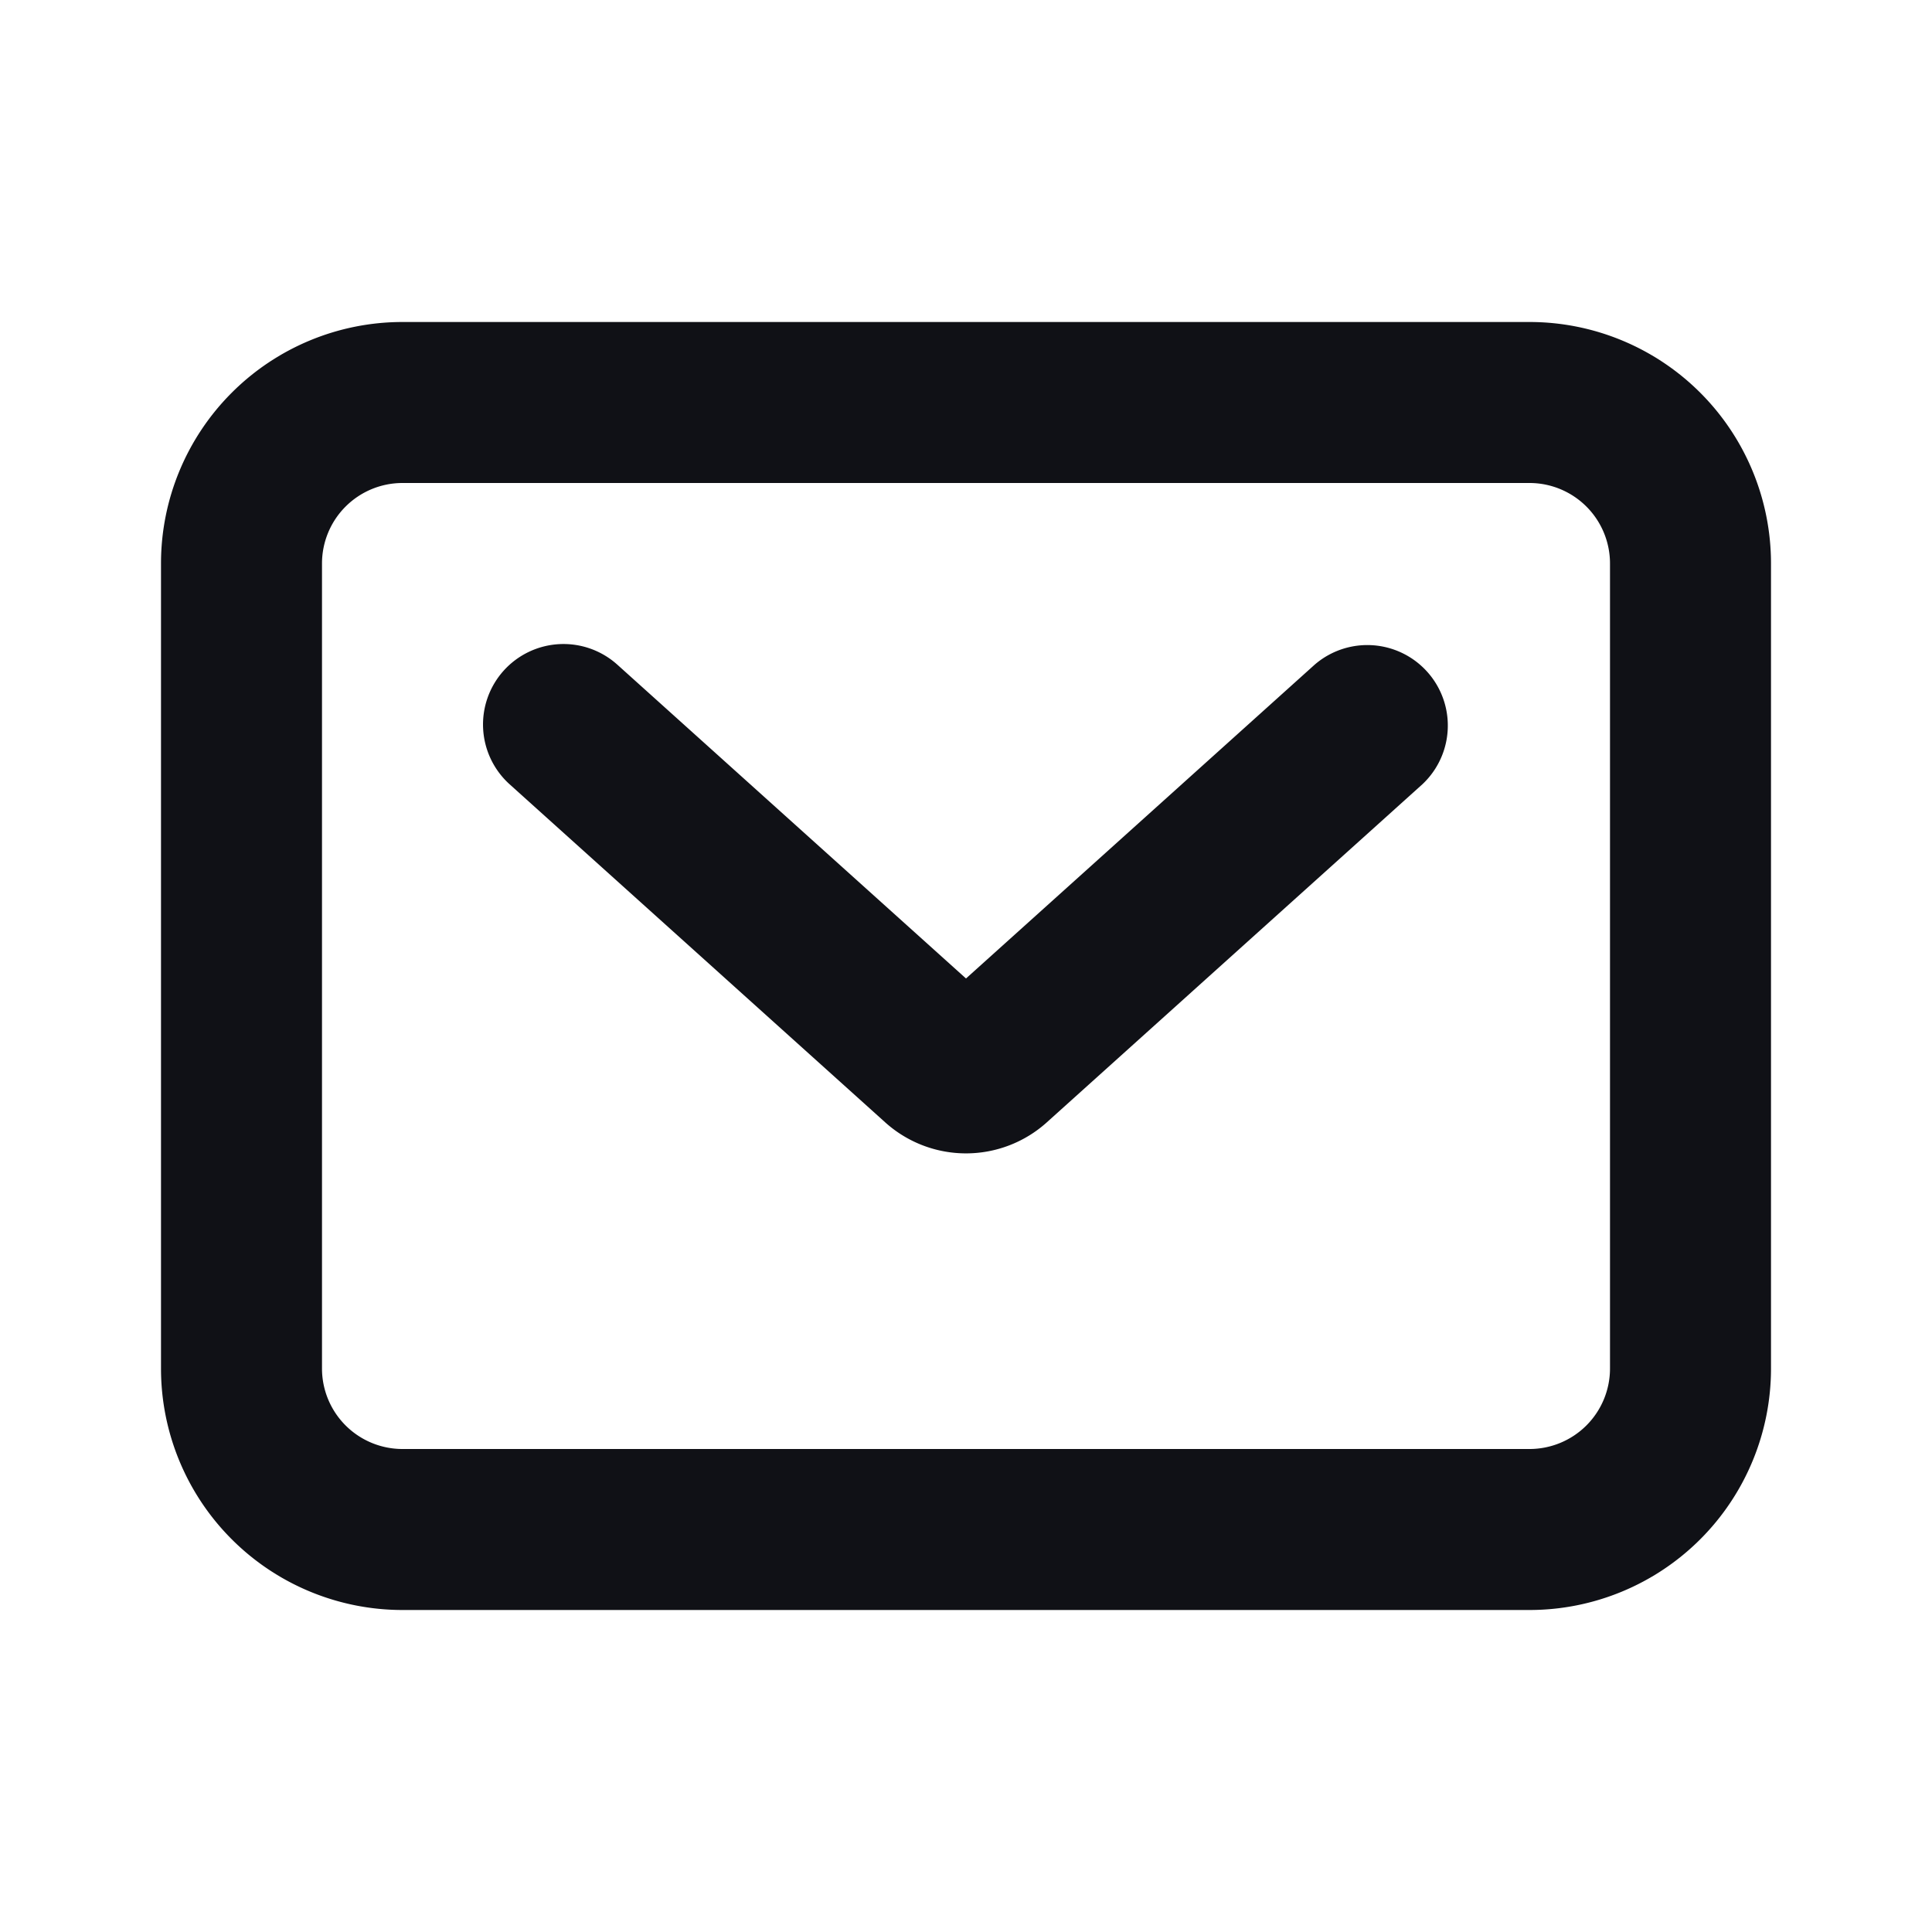 <svg xmlns="http://www.w3.org/2000/svg" width="24" height="24" fill="none" viewBox="0 0 24 24"><path fill="#101116" fill-rule="evenodd" d="M2 7a3 3 0 0 1 3-3h14a3 3 0 0 1 3 3v10a3 3 0 0 1-3 3H5a3 3 0 0 1-3-3V7Zm3-1a1 1 0 0 0-1 1v10a1 1 0 0 0 1 1h14a1 1 0 0 0 1-1V7a1 1 0 0 0-1-1H5Zm1.257 2.331a1 1 0 0 1 1.412-.074L12 12.155l4.331-3.898a1 1 0 0 1 1.338 1.486l-4.666 4.2a1.5 1.5 0 0 1-2.006 0l-4.666-4.2a1 1 0 0 1-.074-1.412Z" clip-rule="evenodd"/></svg>
